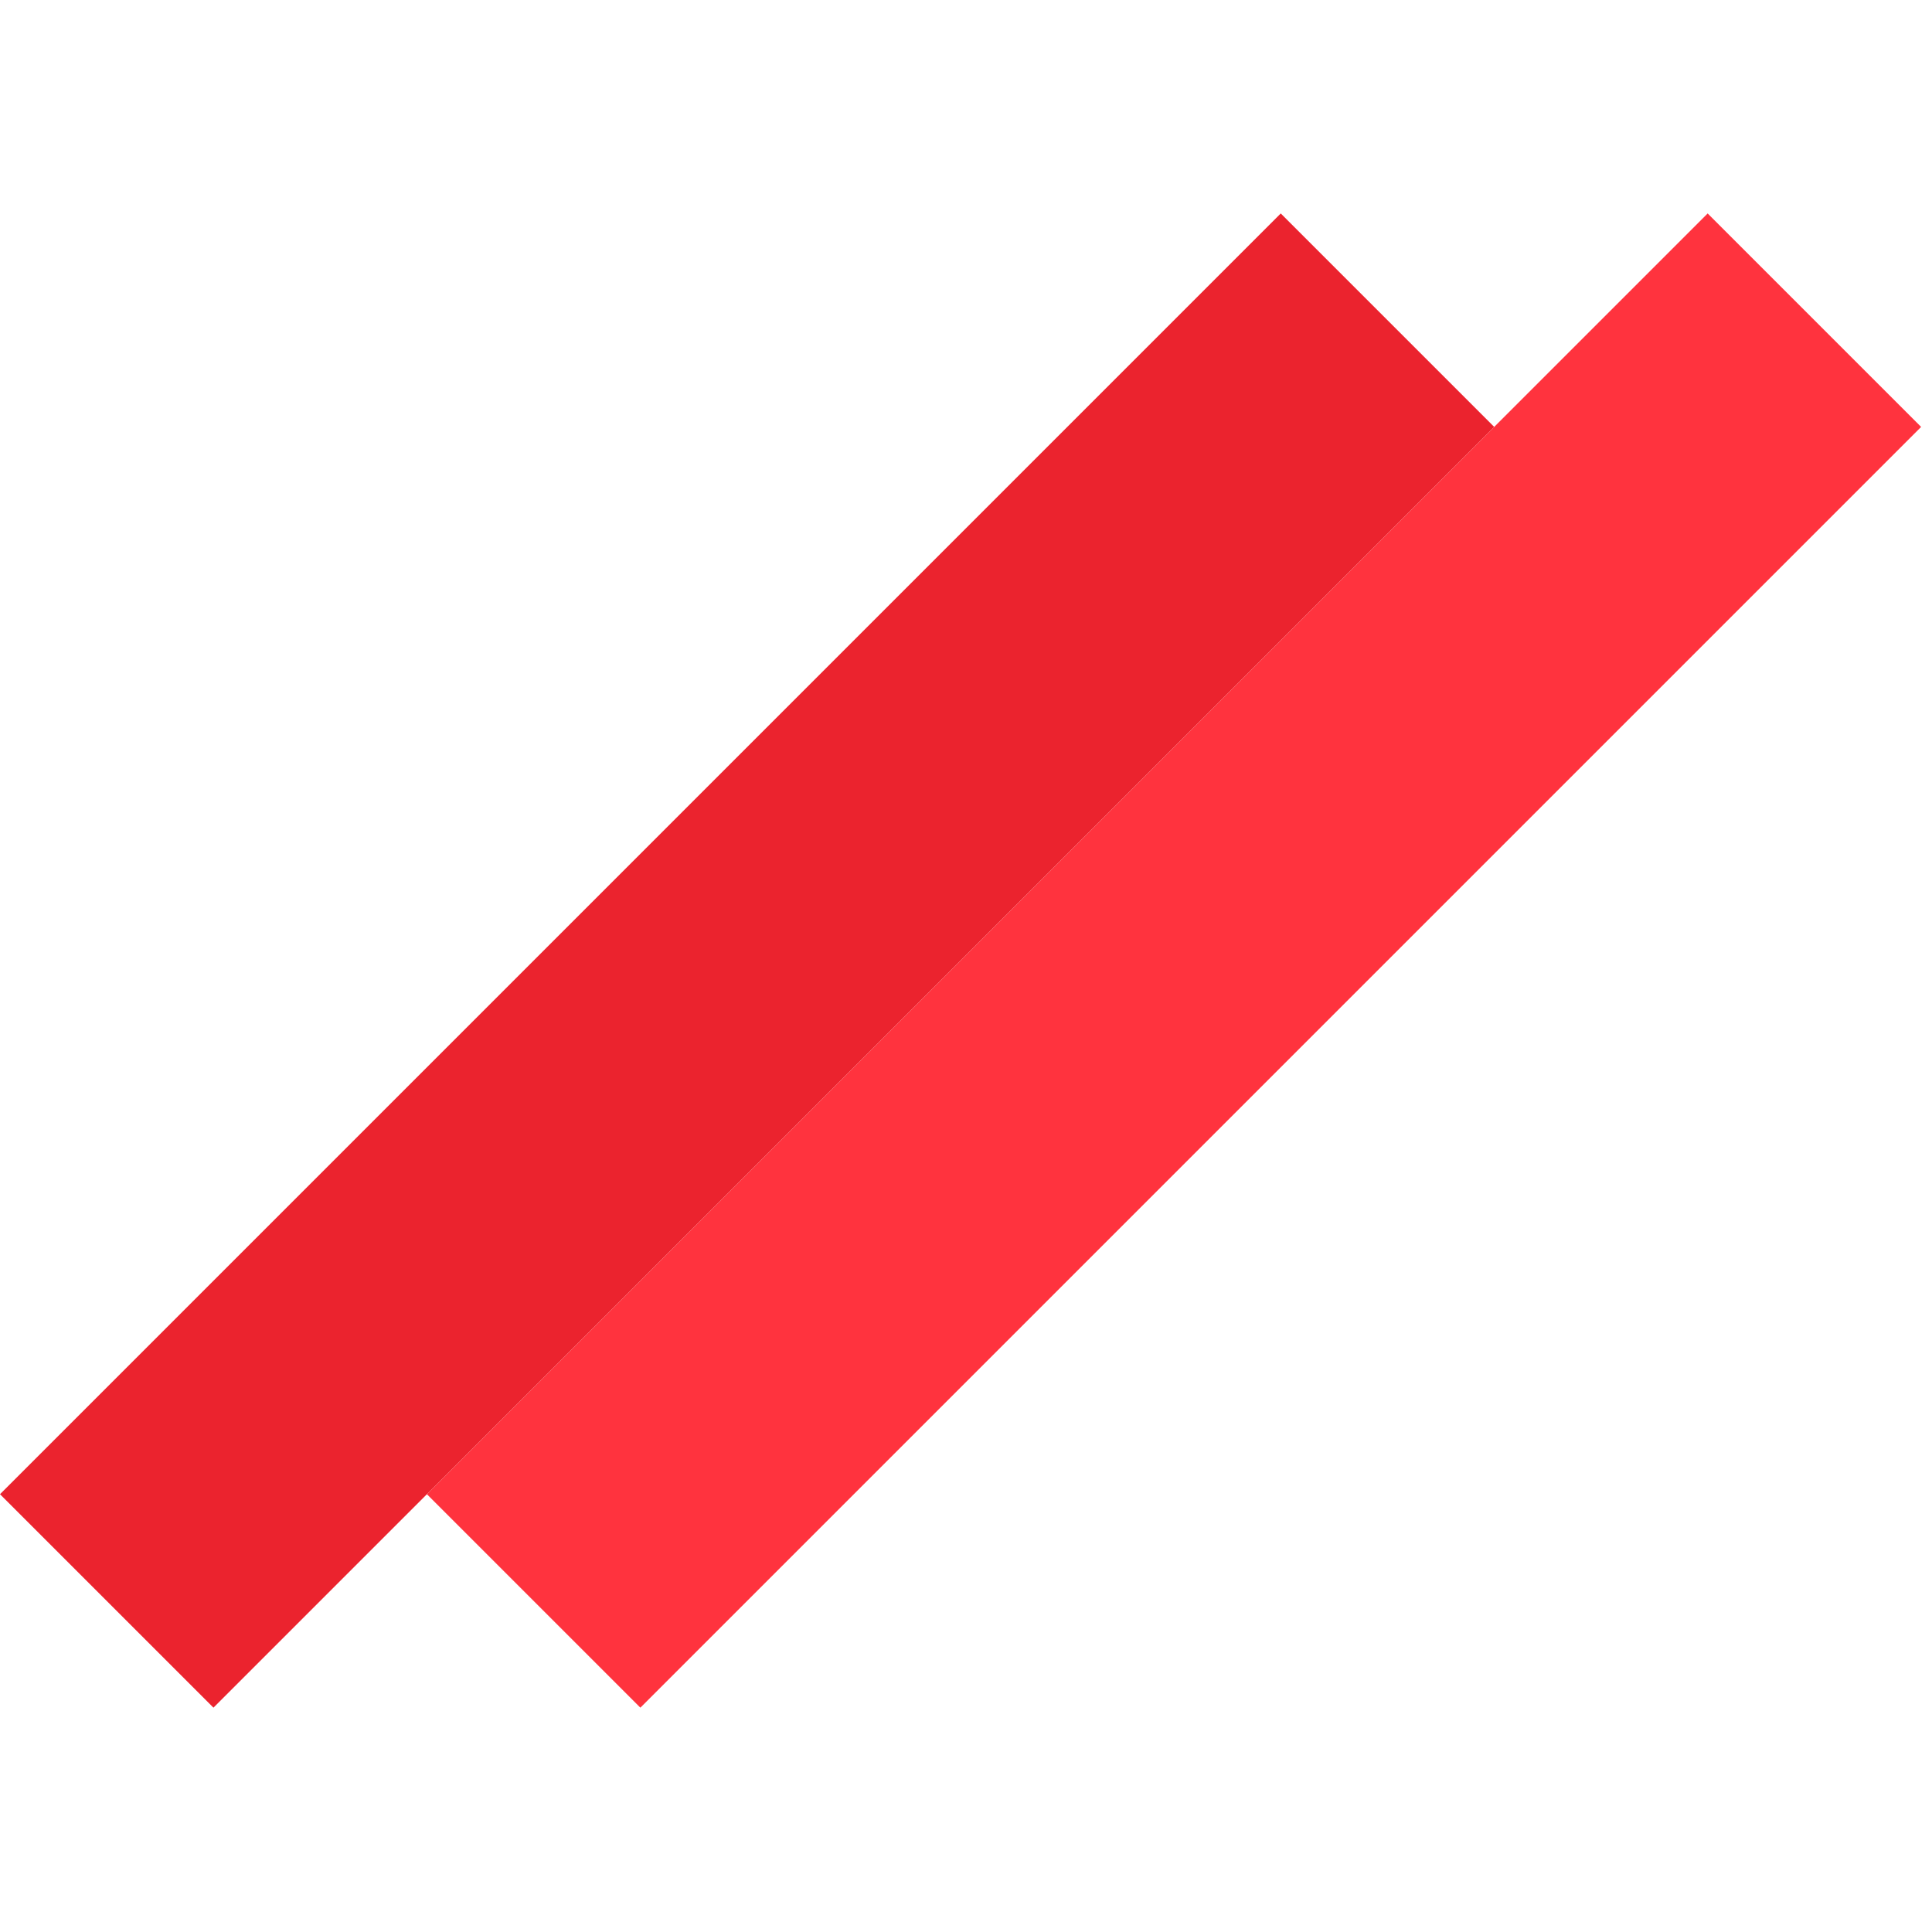 <svg width="128" height="128" viewBox="0 0 128 128" fill="none" xmlns="http://www.w3.org/2000/svg">
<rect y="98.995" width="120" height="20" transform="rotate(-45 0 98.995)" fill="#EB232E"/>
<rect x="28.284" y="98.995" width="120" height="20" transform="rotate(-45 28.284 98.995)" fill="#FF333E"/>
</svg>
